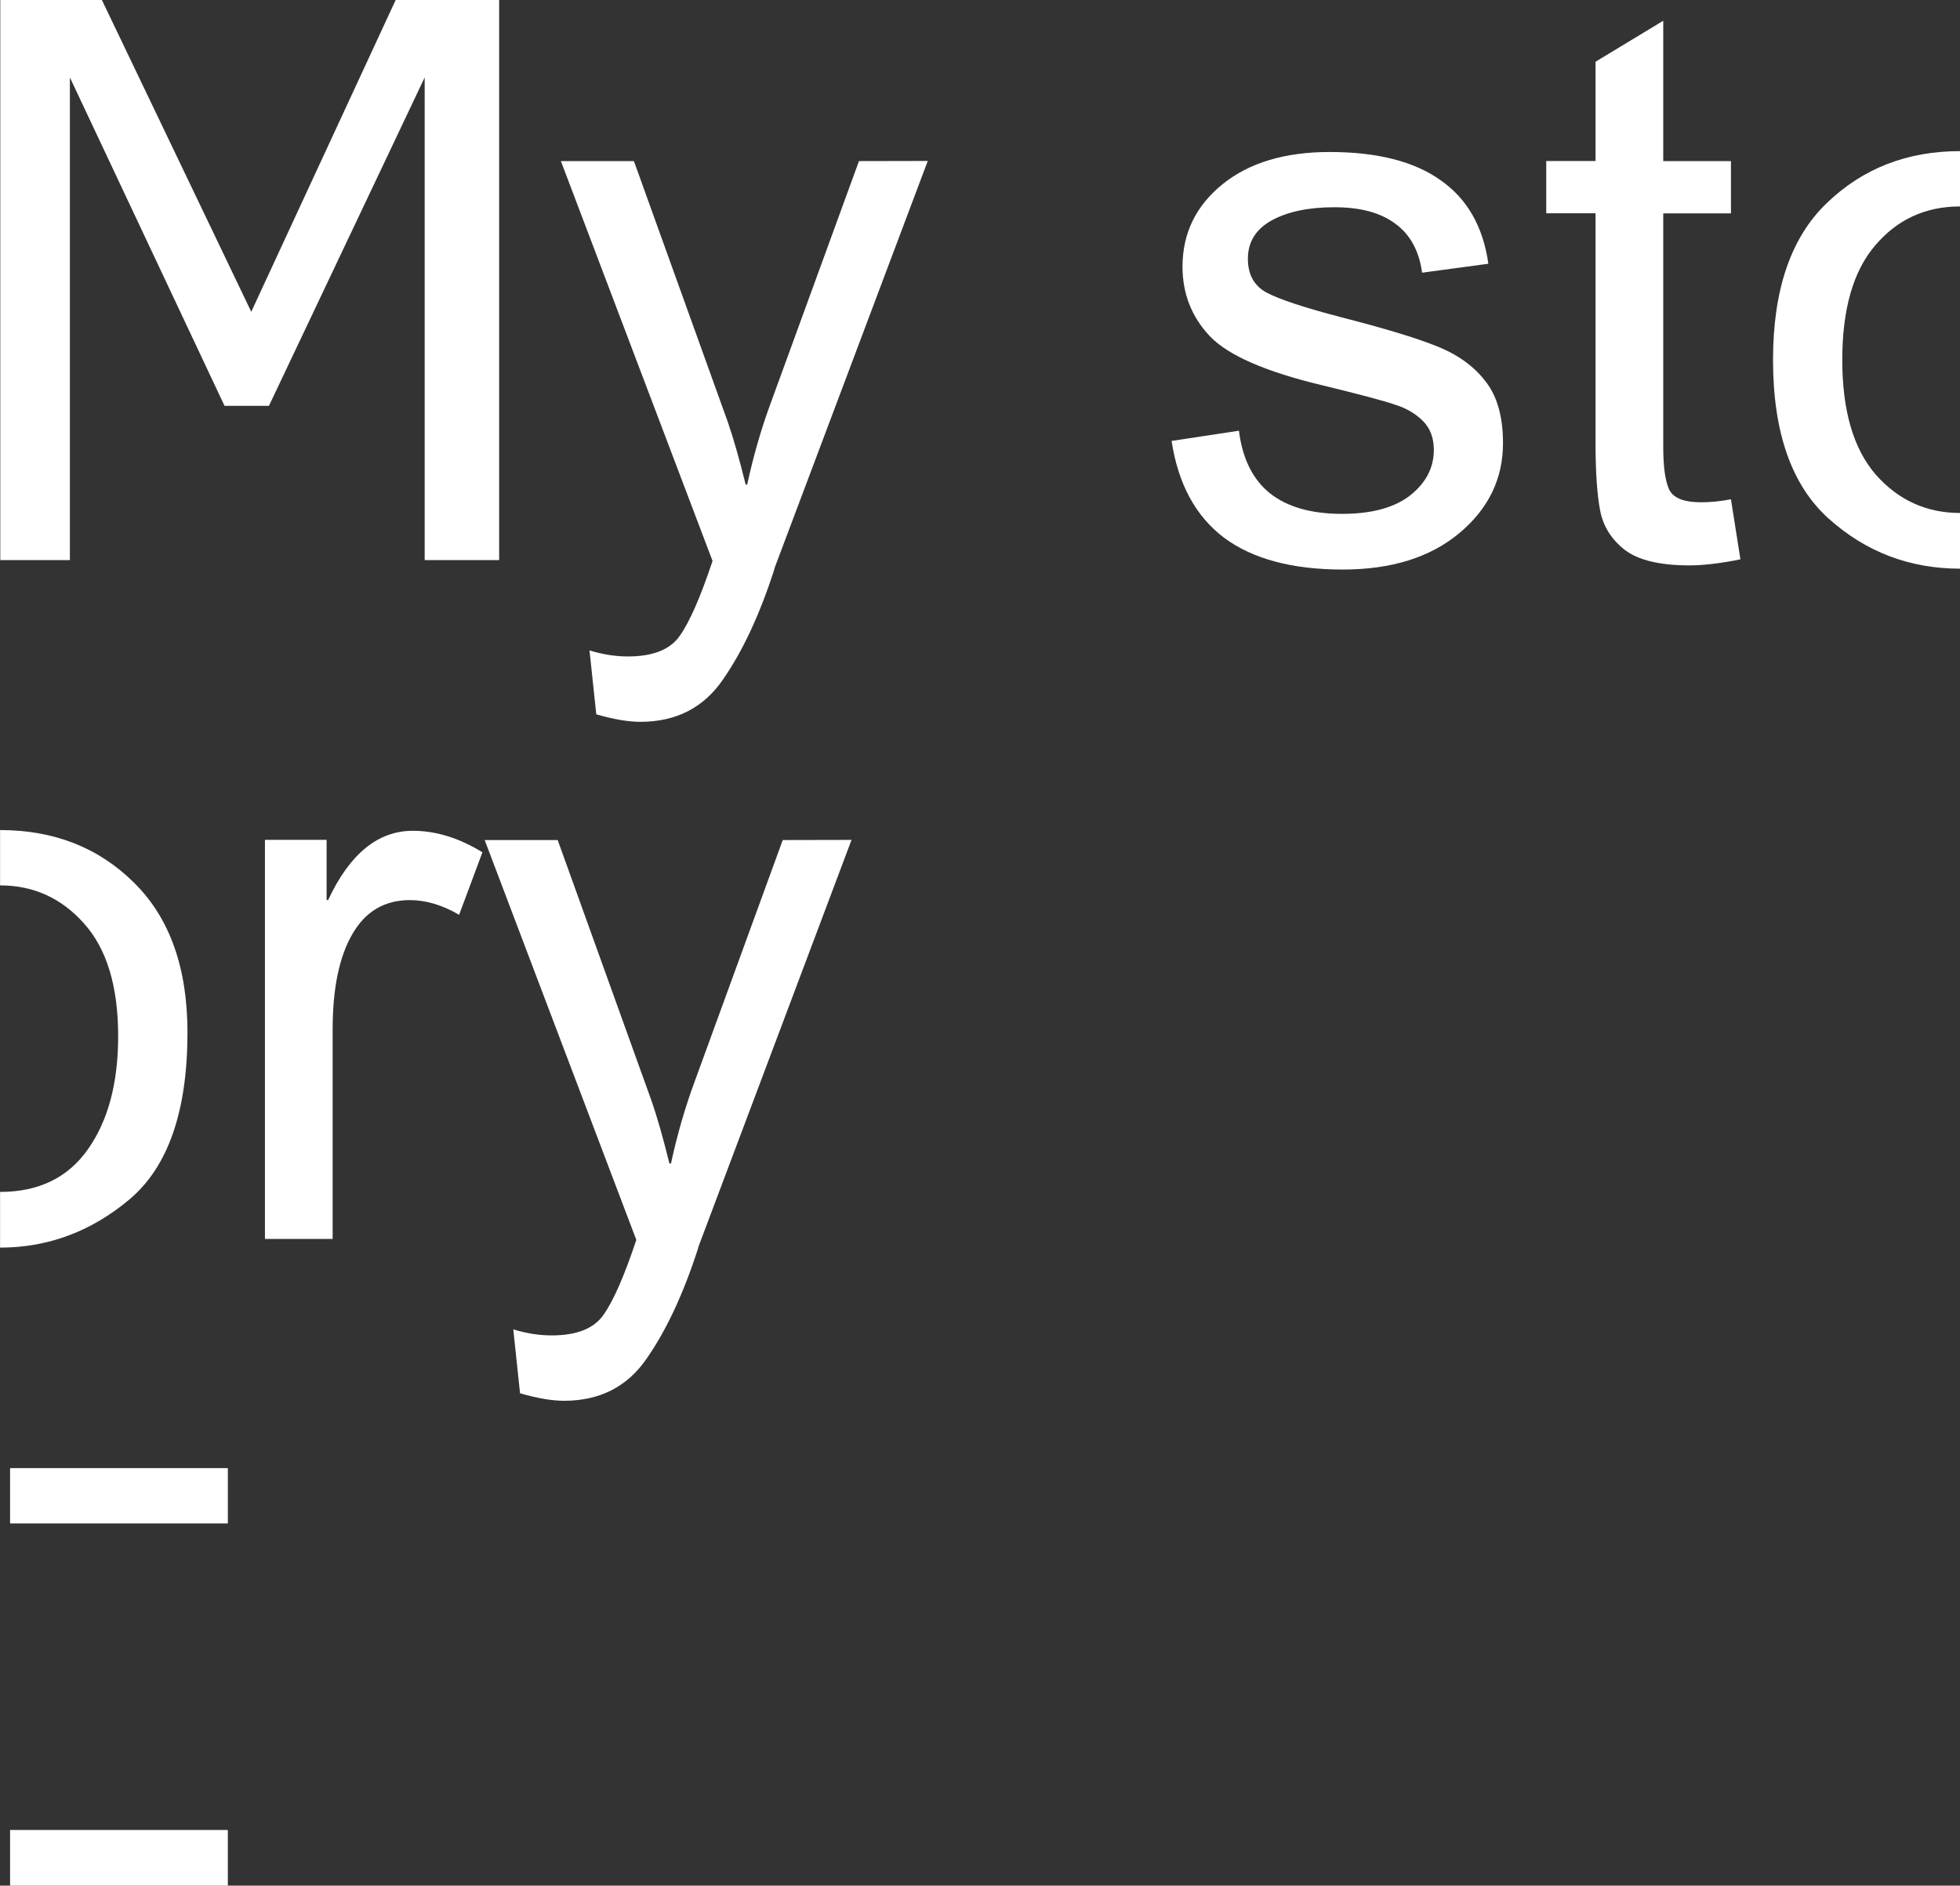 <?xml version="1.0" encoding="UTF-8" standalone="no"?>
<!-- Created with Inkscape (http://www.inkscape.org/) -->

<svg
   width="26.921mm"
   height="25.904mm"
   viewBox="0 0 26.921 25.904"
   version="1.1"
   id="svg5"
   inkscape:version="1.2 (dc2aedaf03, 2022-05-15)"
   sodipodi:docname="my-story.svg"
   xmlns:inkscape="http://www.inkscape.org/namespaces/inkscape"
   xmlns:sodipodi="http://sodipodi.sourceforge.net/DTD/sodipodi-0.dtd"
   xmlns="http://www.w3.org/2000/svg"
   xmlns:svg="http://www.w3.org/2000/svg">
  <rect x="0" y="0" width="26.921" height="25.904" fill="#333333" stroke="none"/>
  <sodipodi:namedview
     id="namedview7"
     pagecolor="#505050"
     bordercolor="#eeeeee"
     borderopacity="1"
     inkscape:showpageshadow="0"
     inkscape:pageopacity="0"
     inkscape:pagecheckerboard="false"
     inkscape:deskcolor="#505050"
     inkscape:document-units="mm"
     showgrid="true"
     inkscape:zoom="2"
     inkscape:cx="61.5"
     inkscape:cy="93.25"
     inkscape:window-width="1920"
     inkscape:window-height="1001"
     inkscape:window-x="-9"
     inkscape:window-y="-9"
     inkscape:window-maximized="1"
     inkscape:current-layer="layer1"
     showborder="true"
     shape-rendering="auto">
    <inkscape:grid
       type="xygrid"
       id="grid9"
       color="#c0c0d1"
       opacity="0.125"
       empcolor="#292930"
       empopacity="0.251"
       originx="-17.793"
       originy="-66.389" />
  </sodipodi:namedview>
  <defs
     id="defs2" />
  <g
     inkscape:label="Layer 1"
     inkscape:groupmode="layer"
     id="layer1"
     transform="translate(-17.793,-66.389)">
    <g
       id="g1612"
       transform="translate(-26.921,9.327)">
      <path
         d="m 44.715,73.436 c 0.531,0 0.934,-0.196 1.209,-0.589 0.276,-0.393 0.413,-0.91 0.413,-1.55 0,-0.686 -0.157,-1.202 -0.47,-1.55 -0.31,-0.348 -0.694,-0.522 -1.152,-0.522 v -0.76 c 0.741,0 1.354,0.241 1.84,0.723 0.489,0.482 0.734,1.168 0.734,2.057 0,1.078 -0.264,1.841 -0.791,2.289 -0.527,0.444 -1.121,0.667 -1.783,0.667 z"
         style="font-size:10.583px;line-height:1.25;font-family:'Arial Unicode MS';-inkscape-font-specification:'Arial Unicode MS, Normal';letter-spacing:0px;word-spacing:0px;fill:#ffffff;stroke-width:0.265"
         id="path1214-3"
         sodipodi:nodetypes="cssccccsccc" />
      <path
         d="m 51.34,68.771 -0.32,0.858 q -0.346,-0.202 -0.677,-0.202 -0.522,0 -0.791,0.47 -0.269,0.465 -0.269,1.307 v 2.878 h -0.93 v -5.483 h 0.847 v 0.827 h 0.021 q 0.444,-0.951 1.163,-0.951 0.475,0 0.956,0.295 z"
         style="font-size:10.583px;line-height:1.25;font-family:'Arial Unicode MS';-inkscape-font-specification:'Arial Unicode MS, Normal';letter-spacing:0px;word-spacing:0px;fill:#ffffff;stroke-width:0.265"
         id="path1216" />
      <path
         d="m 56.41,68.6 -2.098,5.576 q -0.005,0.01 -0.01,0.036 -0.3,0.93 -0.703,1.509 -0.398,0.584 -1.137,0.584 -0.248,0 -0.605,-0.103 l -0.093,-0.878 q 0.269,0.083 0.527,0.083 0.517,0 0.713,-0.284 0.202,-0.284 0.45,-1.028 l -2.083,-5.493 h 1.003 l 1.292,3.591 q 0.114,0.331 0.243,0.853 h 0.021 q 0.129,-0.599 0.331,-1.142 l 1.204,-3.302 z"
         style="font-size:10.583px;line-height:1.25;font-family:'Arial Unicode MS';-inkscape-font-specification:'Arial Unicode MS, Normal';letter-spacing:0px;word-spacing:0px;fill:#ffffff;stroke-width:0.265"
         id="path1218" />
    </g>
    <g
       id="g1592"
       transform="matrix(17.699,0,0,1,-737.692,26.761)">
      <rect
         style="fill:#ffffff;fill-opacity:1;stroke:none;stroke-width:1.356;stroke-linecap:round;stroke-linejoin:round"
         id="rect1514"
         width="0.169"
         height="0.76"
         x="42.693"
         y="59.796" />
      <rect
         style="fill:#ffffff;fill-opacity:1;stroke:none;stroke-width:1.361;stroke-linecap:round;stroke-linejoin:round"
         id="rect1514-3"
         width="0.169"
         height="0.765"
         x="42.693"
         y="64.767" />
    </g>
    <g
       id="g1607">
      <path
         d="M 30.536,68.6 28.438,74.176 q -0.005,0.01 -0.01,0.036 -0.3,0.93 -0.703,1.509 -0.398,0.584 -1.137,0.584 -0.248,0 -0.605,-0.103 l -0.093,-0.878 q 0.269,0.083 0.527,0.083 0.517,0 0.713,-0.284 0.202,-0.284 0.45,-1.028 l -2.083,-5.493 h 1.003 l 1.292,3.591 q 0.114,0.331 0.243,0.853 h 0.021 q 0.129,-0.599 0.331,-1.142 l 1.204,-3.302 z"
         style="font-size:10.583px;line-height:1.25;font-family:'Arial Unicode MS';-inkscape-font-specification:'Arial Unicode MS, Normal';letter-spacing:0px;word-spacing:0px;fill:#ffffff;stroke-width:0.265"
         id="path1208" />
      <path
         d="m 37.326,70.135 q -0.062,-0.45 -0.367,-0.672 -0.3,-0.227 -0.837,-0.227 -0.532,0 -0.863,0.181 -0.326,0.181 -0.326,0.527 0,0.326 0.258,0.465 0.264,0.14 1.034,0.341 0.868,0.222 1.297,0.393 0.434,0.171 0.672,0.481 0.243,0.305 0.243,0.853 0,0.734 -0.599,1.235 -0.599,0.501 -1.602,0.501 -1.044,0 -1.633,-0.439 -0.584,-0.444 -0.718,-1.328 l 0.925,-0.14 q 0.072,0.574 0.424,0.858 0.357,0.284 0.992,0.284 0.61,0 0.935,-0.253 0.326,-0.258 0.326,-0.625 0,-0.248 -0.15,-0.398 -0.15,-0.15 -0.377,-0.222 -0.222,-0.078 -1.008,-0.269 -1.168,-0.279 -1.545,-0.677 -0.372,-0.398 -0.372,-0.951 0,-0.687 0.548,-1.132 0.548,-0.444 1.473,-0.444 0.982,0 1.524,0.388 0.548,0.382 0.656,1.147 z"
         style="font-size:10.583px;line-height:1.25;font-family:'Arial Unicode MS';-inkscape-font-specification:'Arial Unicode MS, Normal';letter-spacing:0px;word-spacing:0px;fill:#ffffff;stroke-width:0.265"
         id="path1210" />
      <path
         d="m 41.698,74.073 q -0.413,0.083 -0.698,0.083 -0.61,0 -0.889,-0.212 -0.279,-0.217 -0.341,-0.548 -0.062,-0.331 -0.062,-0.92 v -3.157 h -0.677 v -0.718 h 0.677 v -1.364 l 0.93,-0.563 v 1.928 h 0.93 v 0.718 h -0.93 v 3.209 q 0,0.413 0.083,0.589 0.088,0.171 0.434,0.171 0.202,0 0.413,-0.041 z"
         style="font-size:10.583px;line-height:1.25;font-family:'Arial Unicode MS';-inkscape-font-specification:'Arial Unicode MS, Normal';letter-spacing:0px;word-spacing:0px;fill:#ffffff;stroke-width:0.265"
         id="path1212" />
      <path
         d="m 44.715,69.225 c -0.472,0 -0.86,0.177 -1.163,0.532 -0.303,0.351 -0.455,0.877 -0.455,1.576 0,0.696 0.153,1.221 0.46,1.576 0.31,0.351 0.696,0.527 1.158,0.527 v 0.765 c -0.692,0 -1.294,-0.229 -1.804,-0.687 -0.51,-0.458 -0.765,-1.185 -0.765,-2.181 0,-0.965 0.246,-1.683 0.739,-2.155 0.493,-0.475 1.102,-0.713 1.829,-0.713 z"
         style="font-size:10.583px;line-height:1.25;font-family:'Arial Unicode MS';-inkscape-font-specification:'Arial Unicode MS, Normal';letter-spacing:0px;word-spacing:0px;fill:#ffffff;stroke-width:0.265"
         id="path1214"
         sodipodi:nodetypes="ccscccssccc" />
      <g
         aria-label="M"
         id="text1596"
         style="font-size:10.583px;line-height:1.25;letter-spacing:0px;word-spacing:0px;stroke-width:0.265"
         transform="translate(-0.047)">
        <path
           d="m 24.696,74.083 h -1.023 v -6.63 l -2.139,4.511 h -0.61 l -2.124,-4.511 v 6.63 h -0.956 v -7.695 h 1.395 l 2.052,4.284 1.984,-4.284 h 1.421 z"
           style="fill:#ffffff"
           id="path1598" />
      </g>
    </g>
  </g>
</svg>
